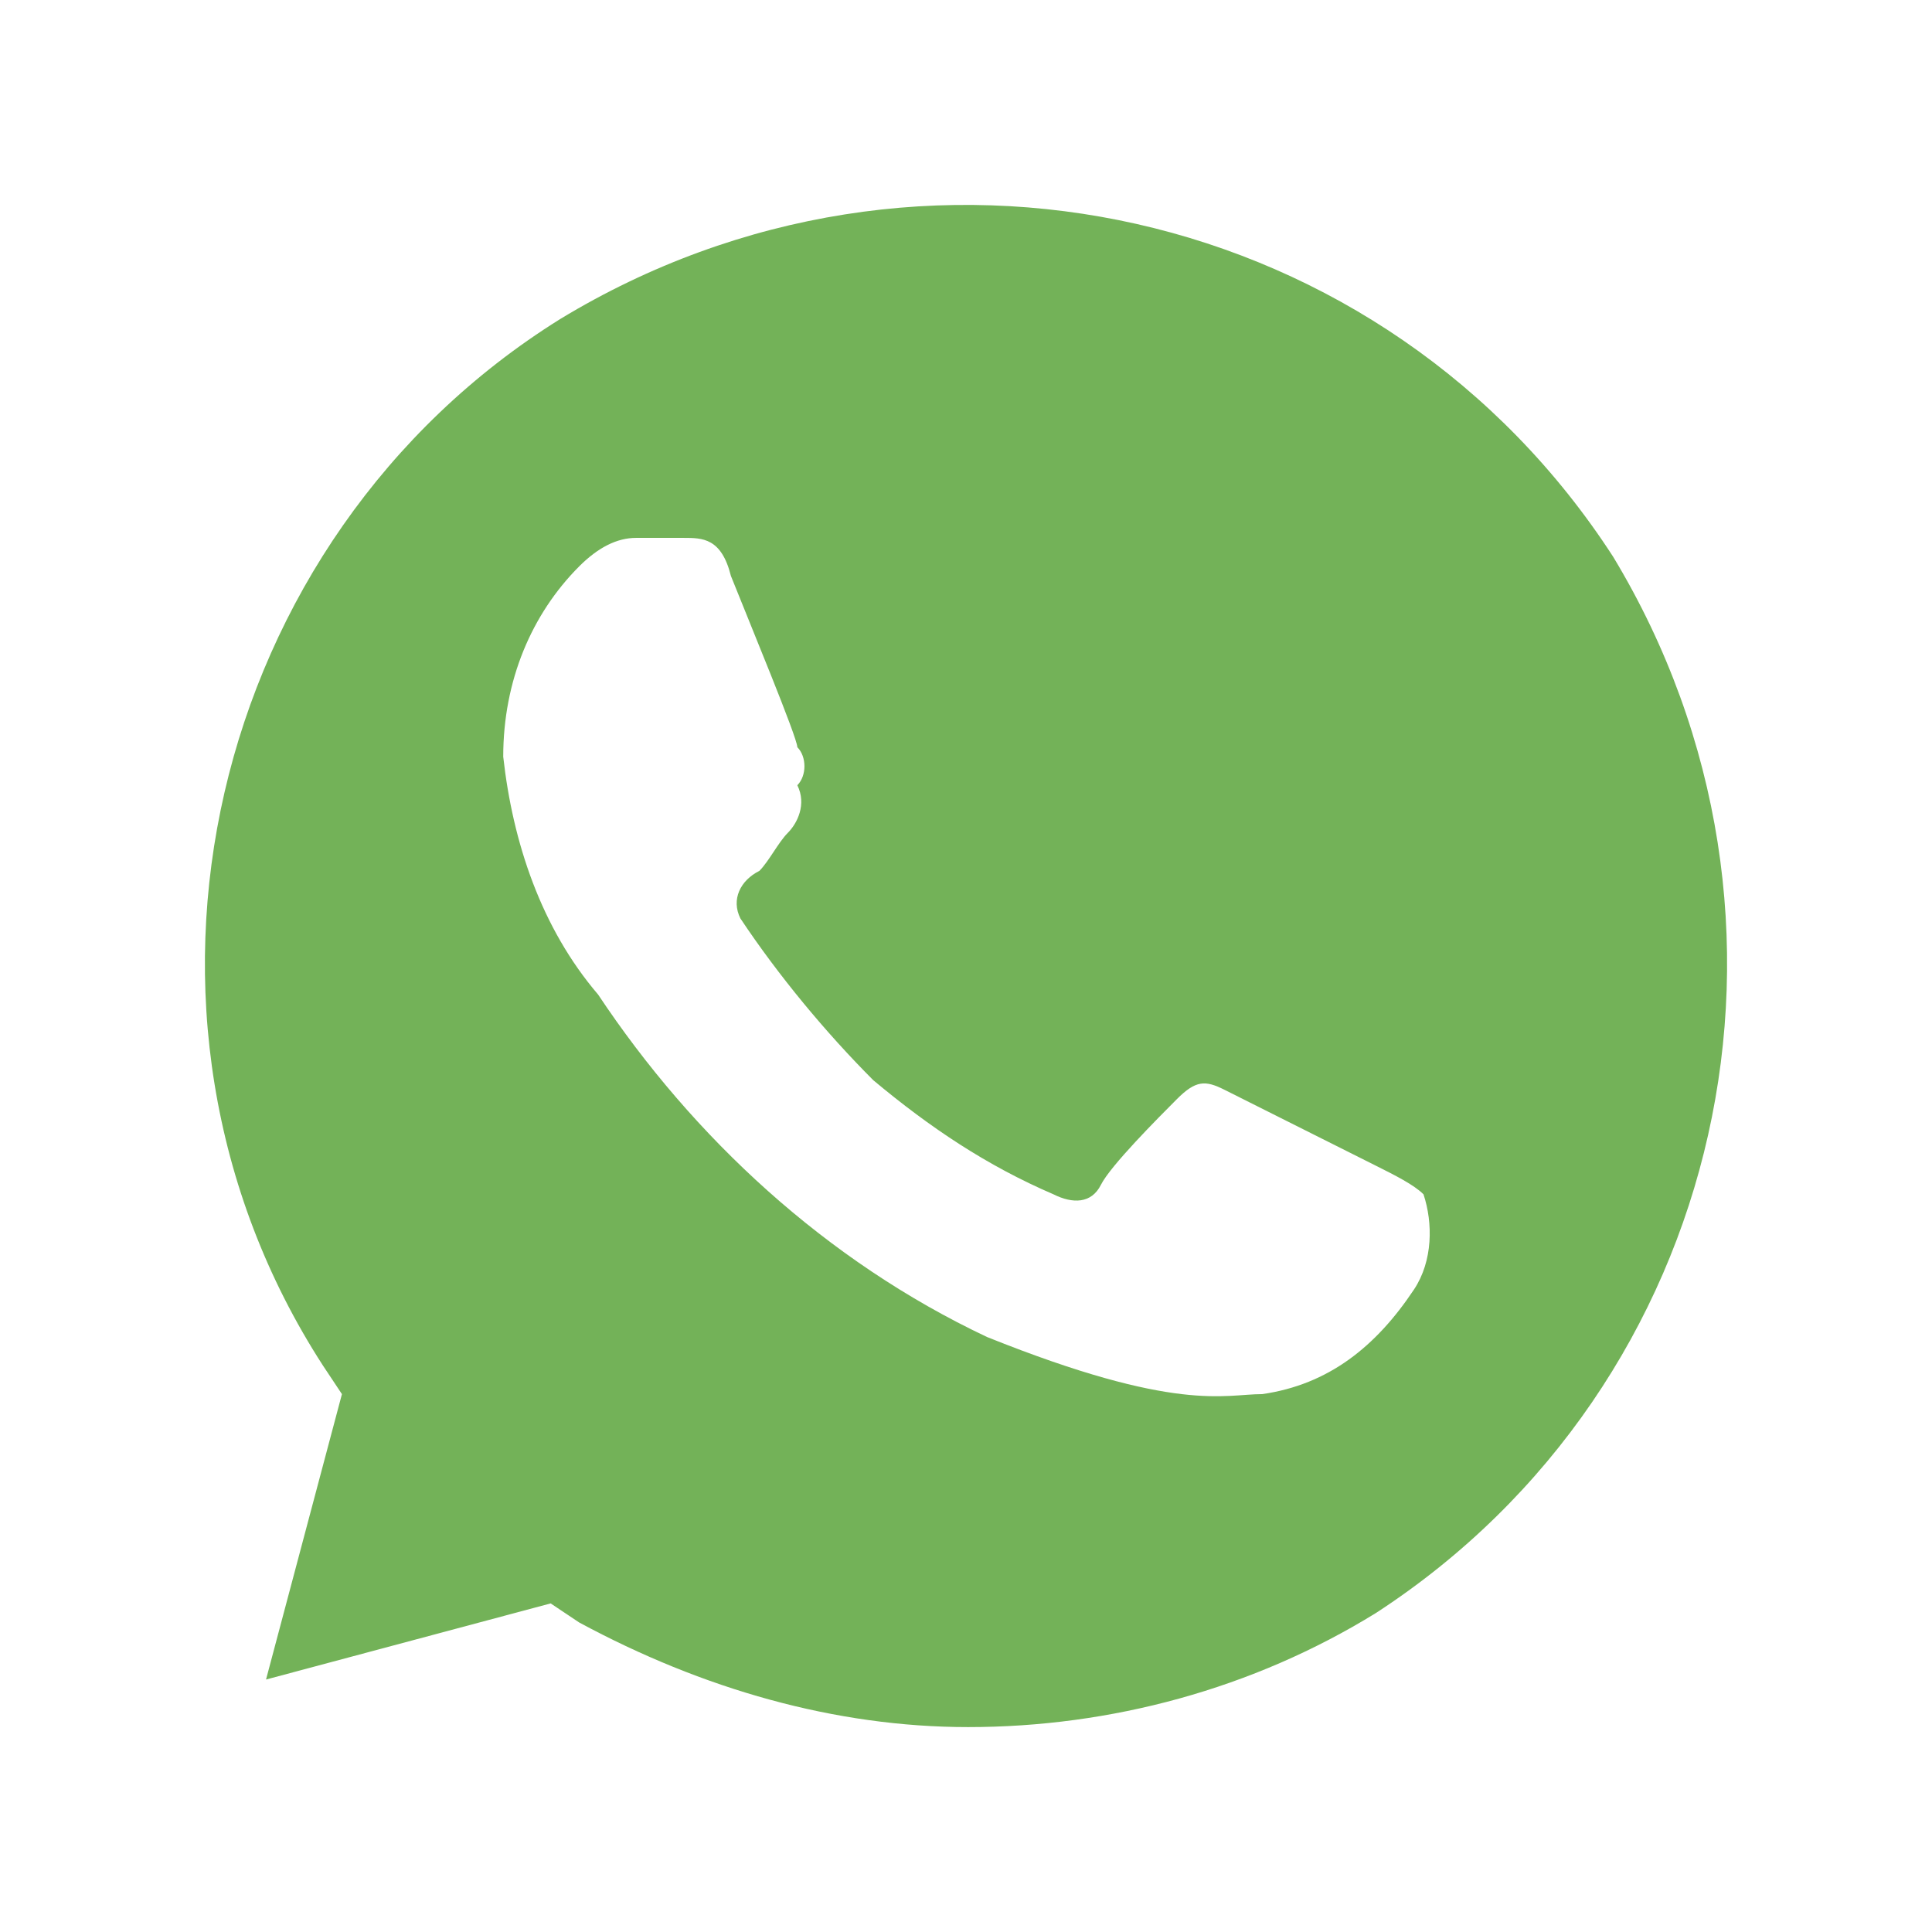 <svg width="66" height="66" viewBox="0 0 66 66" fill="none" xmlns="http://www.w3.org/2000/svg">
<path d="M55.111 19.025C47.333 7 31.451 3.425 19.135 10.9C7.143 18.375 3.254 34.625 11.033 46.65L11.681 47.625L9.088 57.375L18.811 54.775L19.784 55.425C23.997 57.7 28.534 59 33.072 59C37.934 59 42.795 57.7 47.008 55.1C59 47.3 62.566 31.375 55.111 19.025ZM48.305 44.05C47.008 46 45.388 47.3 43.119 47.625C41.823 47.625 40.202 48.275 33.72 45.675C28.21 43.075 23.673 38.85 20.432 33.975C18.487 31.7 17.515 28.775 17.191 25.85C17.191 23.25 18.163 20.975 19.784 19.35C20.432 18.7 21.08 18.375 21.728 18.375H23.349C23.997 18.375 24.645 18.375 24.969 19.675C25.617 21.3 27.238 25.2 27.238 25.525C27.562 25.85 27.562 26.5 27.238 26.825C27.562 27.475 27.238 28.125 26.914 28.45C26.59 28.775 26.266 29.425 25.942 29.75C25.293 30.075 24.969 30.725 25.293 31.375C26.59 33.325 28.21 35.275 29.831 36.9C31.775 38.525 33.72 39.825 35.989 40.8C36.637 41.125 37.285 41.125 37.609 40.475C37.934 39.825 39.554 38.2 40.202 37.55C40.85 36.9 41.175 36.9 41.823 37.225L47.008 39.825C47.657 40.15 48.305 40.475 48.629 40.8C48.953 41.775 48.953 43.075 48.305 44.05Z" fill="#73B258"/>
</svg>
